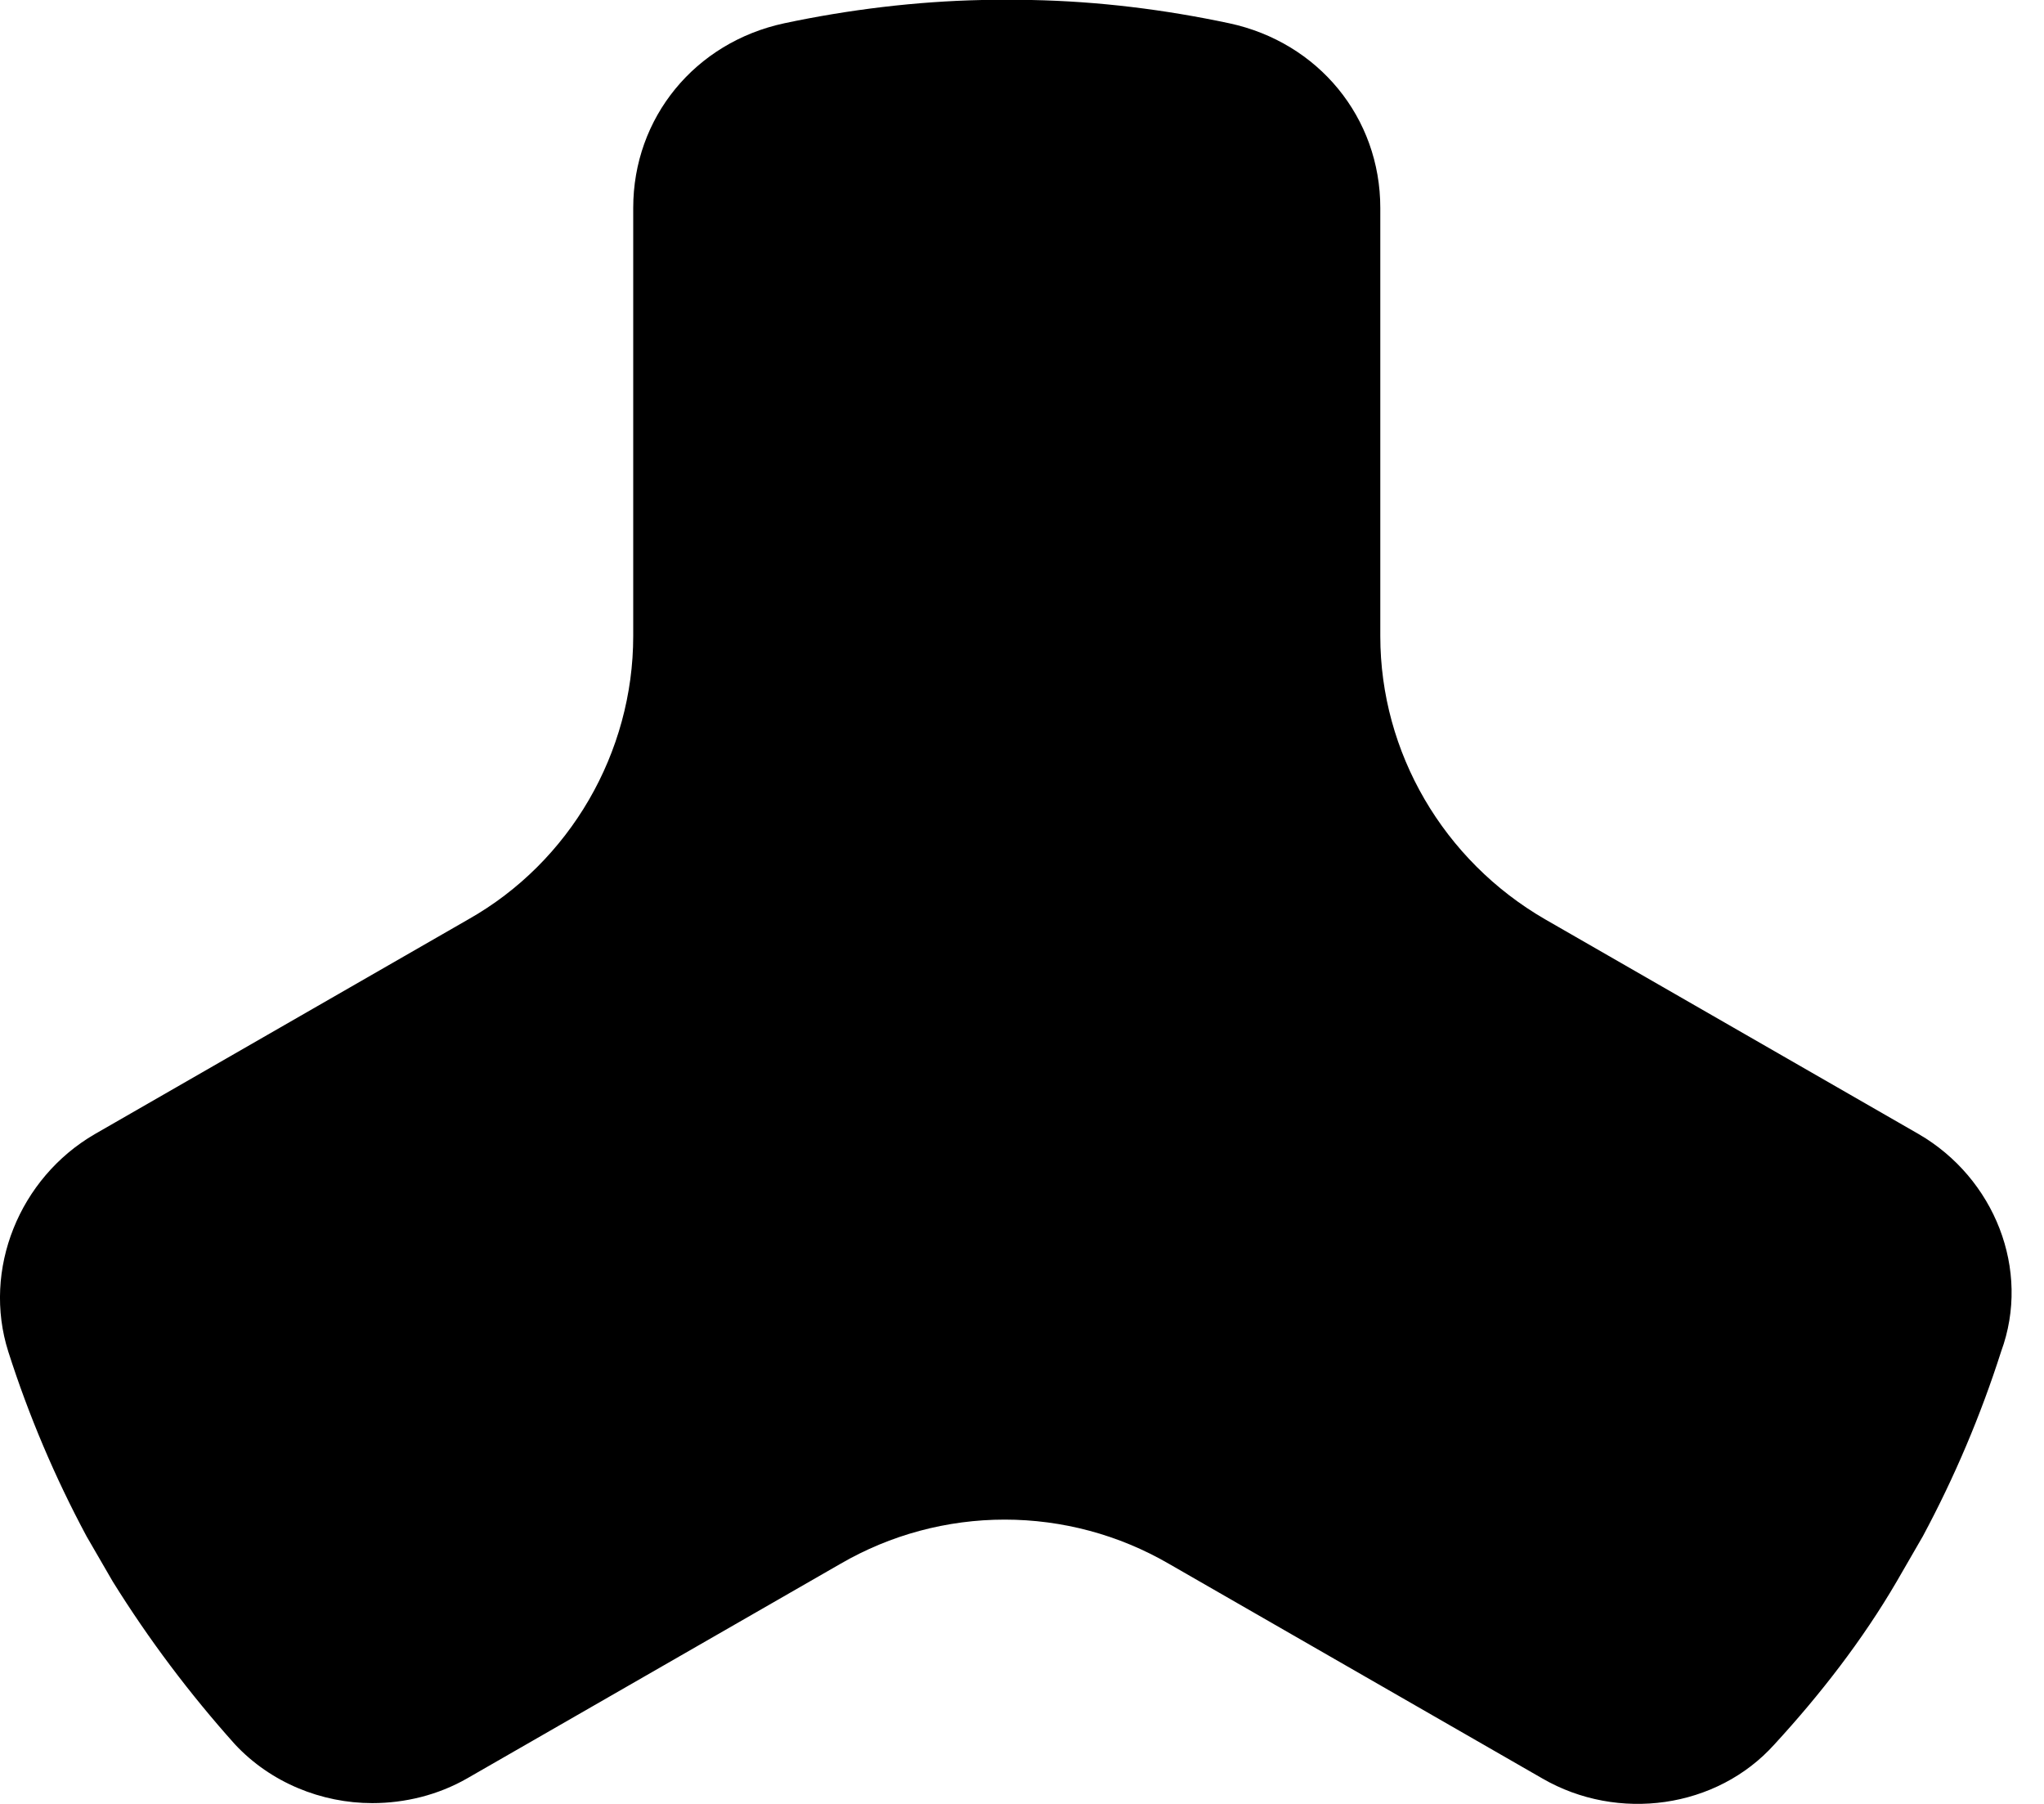 <svg width="34" height="30" viewBox="0 0 34 30" fill="none" xmlns="http://www.w3.org/2000/svg">
<path d="M31.916 18.861L25.702 15.289C24.011 14.311 22.96 12.514 22.96 10.58V3.458C22.96 1.957 21.932 0.705 20.447 0.387C19.374 0.159 18.277 0.022 17.158 0H16.335C15.239 0.023 14.12 0.159 13.046 0.387C11.561 0.705 10.533 1.957 10.533 3.458V10.579C10.533 12.514 9.482 14.334 7.791 15.289L1.577 18.861C0.321 19.59 -0.296 21.114 0.138 22.479C0.477 23.54 0.913 24.568 1.44 25.55L1.875 26.301C2.472 27.261 3.153 28.166 3.908 29.009C4.502 29.646 5.347 29.987 6.192 29.987C6.74 29.987 7.289 29.851 7.768 29.577L13.982 26.006C14.811 25.525 15.753 25.272 16.712 25.272C17.671 25.272 18.613 25.525 19.442 26.006L25.656 29.577C26.913 30.305 28.558 30.078 29.517 29.009C30.271 28.189 30.979 27.28 31.55 26.301L31.984 25.55C32.511 24.568 32.947 23.54 33.286 22.479C33.789 21.114 33.172 19.59 31.916 18.861Z" fill="black"/>
</svg>
